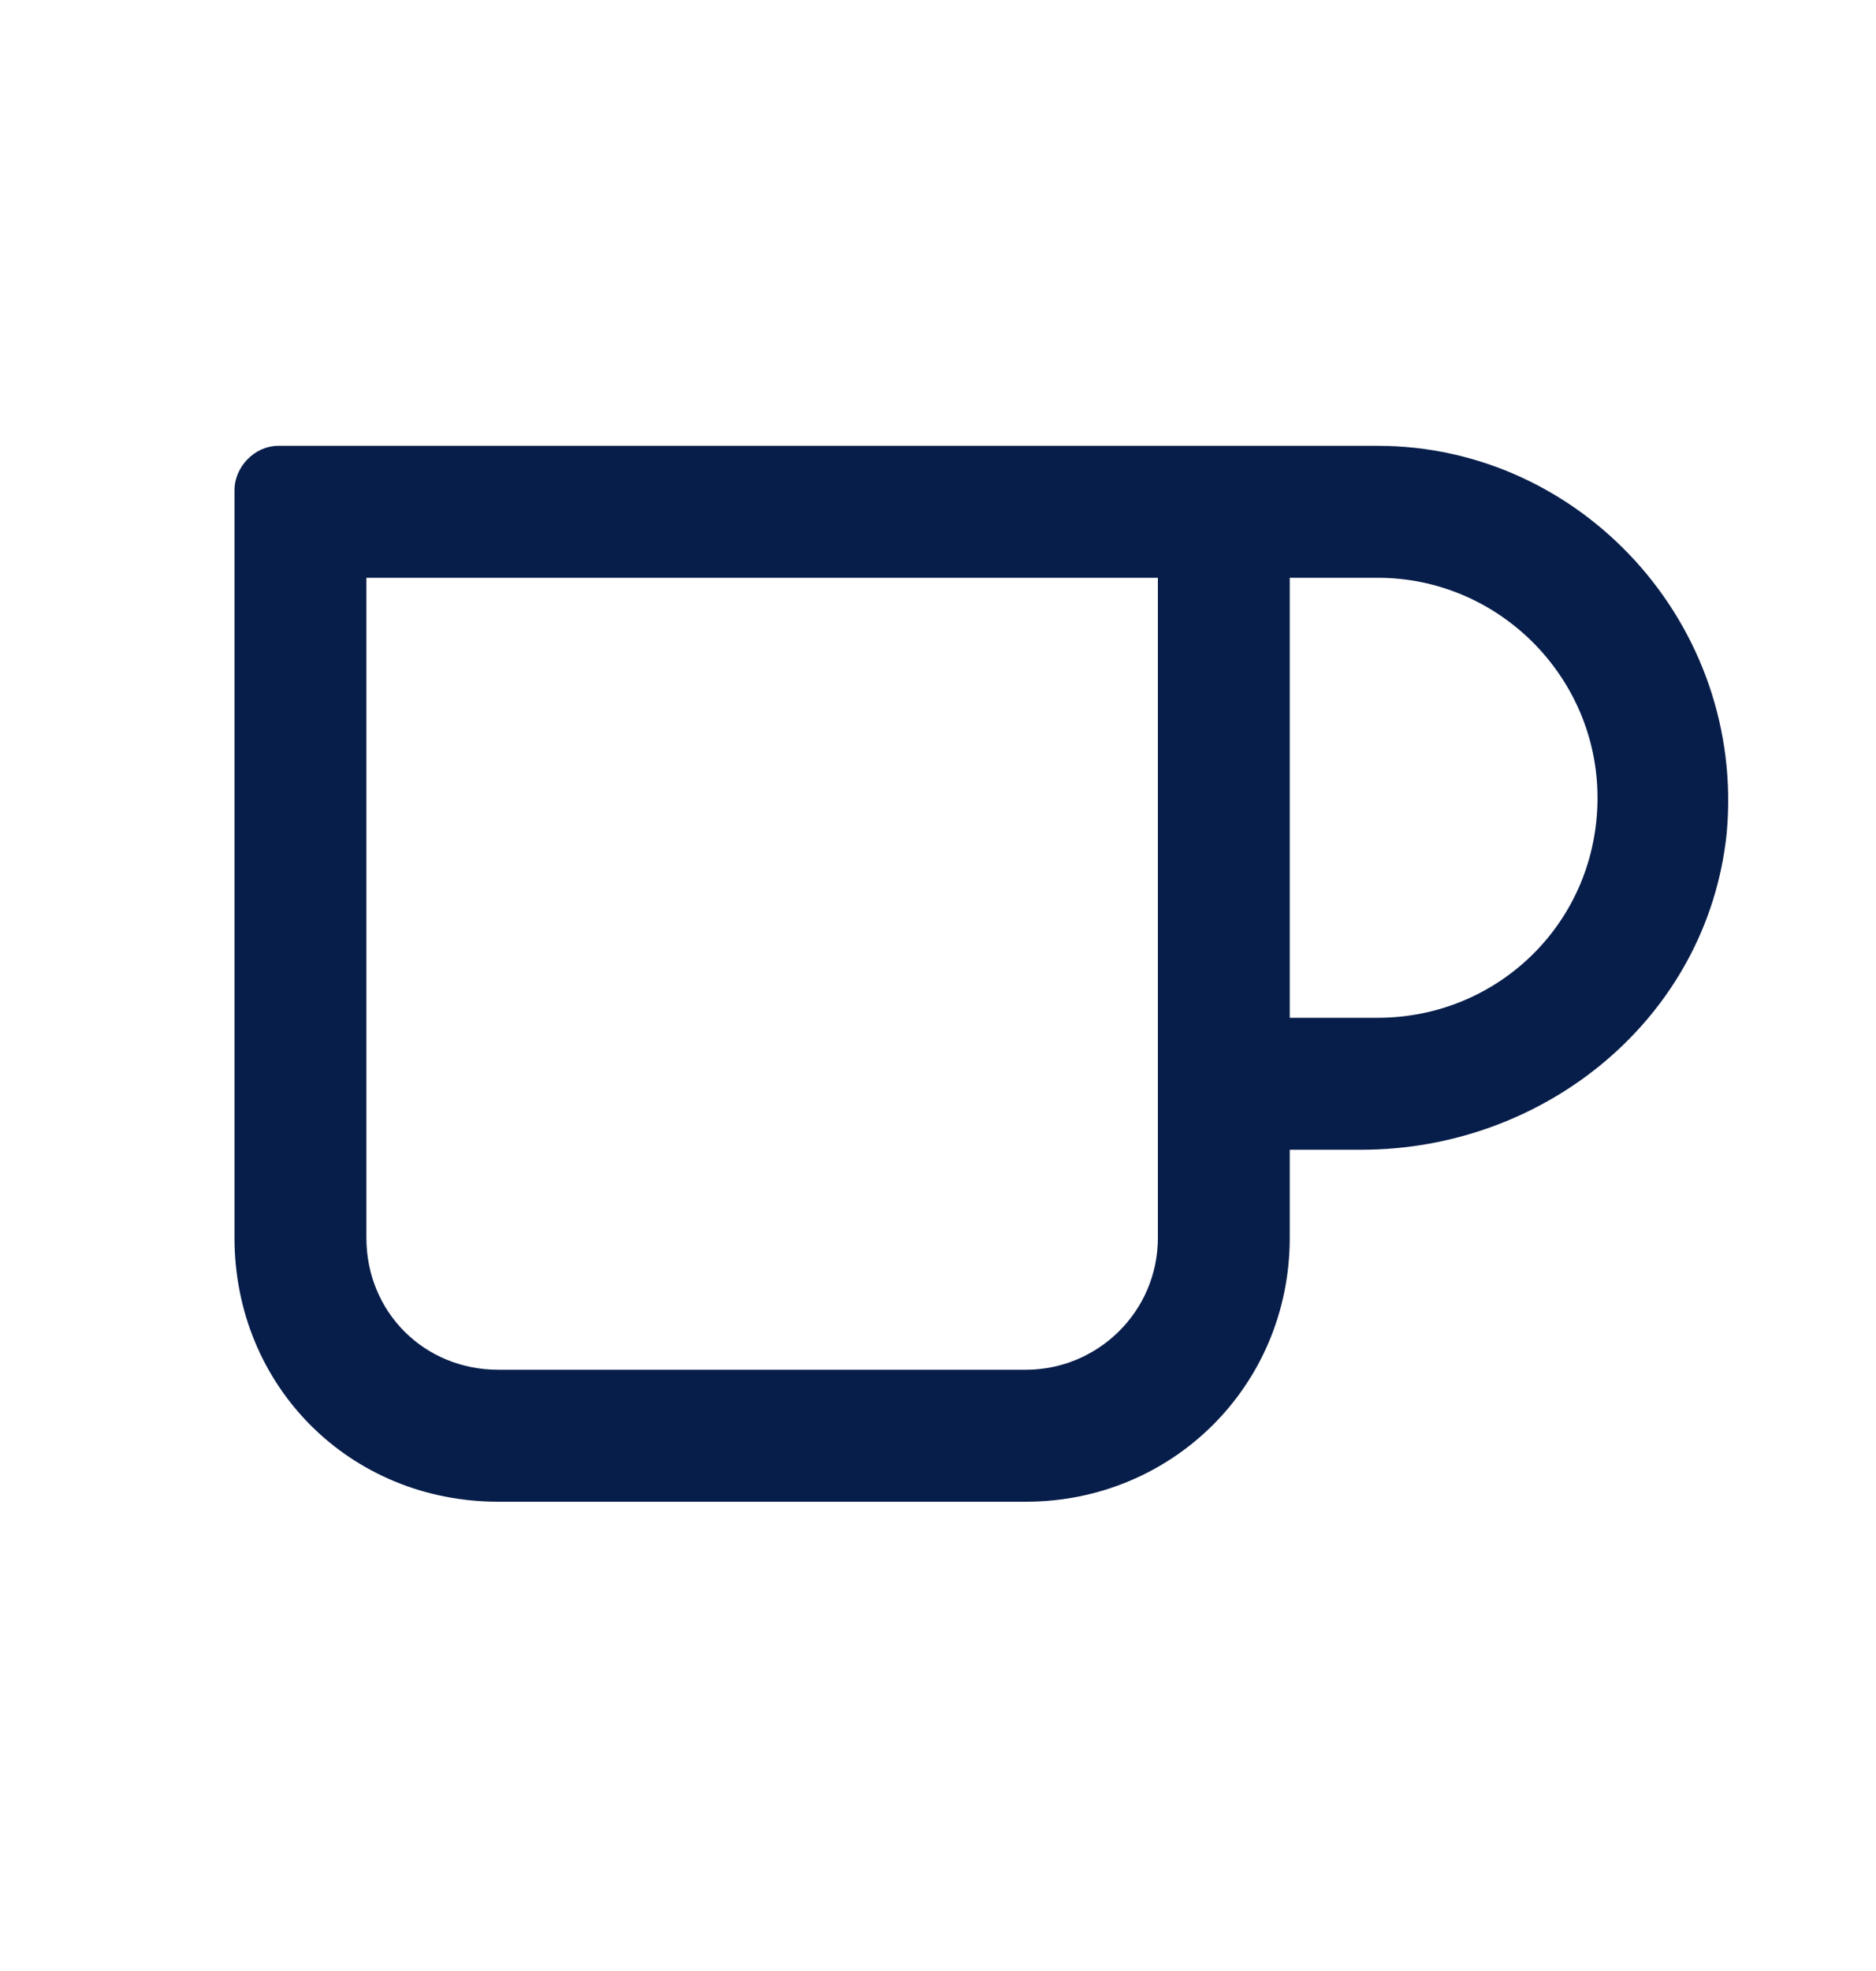 <svg width="40" height="42" viewBox="0 0 40 42" fill="none" xmlns="http://www.w3.org/2000/svg">
<path d="M29.375 9.5H5.938C5.41 9.5 5 9.969 5 10.438V26.375C5 29.539 7.461 32 10.625 32H21.875C24.98 32 27.5 29.539 27.5 26.375V24.5H29.023C32.949 24.5 36.406 21.688 36.816 17.762C37.227 13.309 33.711 9.5 29.375 9.5ZM24.688 26.375C24.688 27.957 23.398 29.188 21.875 29.188H10.625C9.043 29.188 7.812 27.957 7.812 26.375V12.312H24.688V26.375ZM29.375 21.688H27.5V12.312H29.375C31.953 12.312 34.062 14.422 34.062 17C34.062 19.637 31.953 21.688 29.375 21.688Z" fill="#081E4A"/>
</svg>
